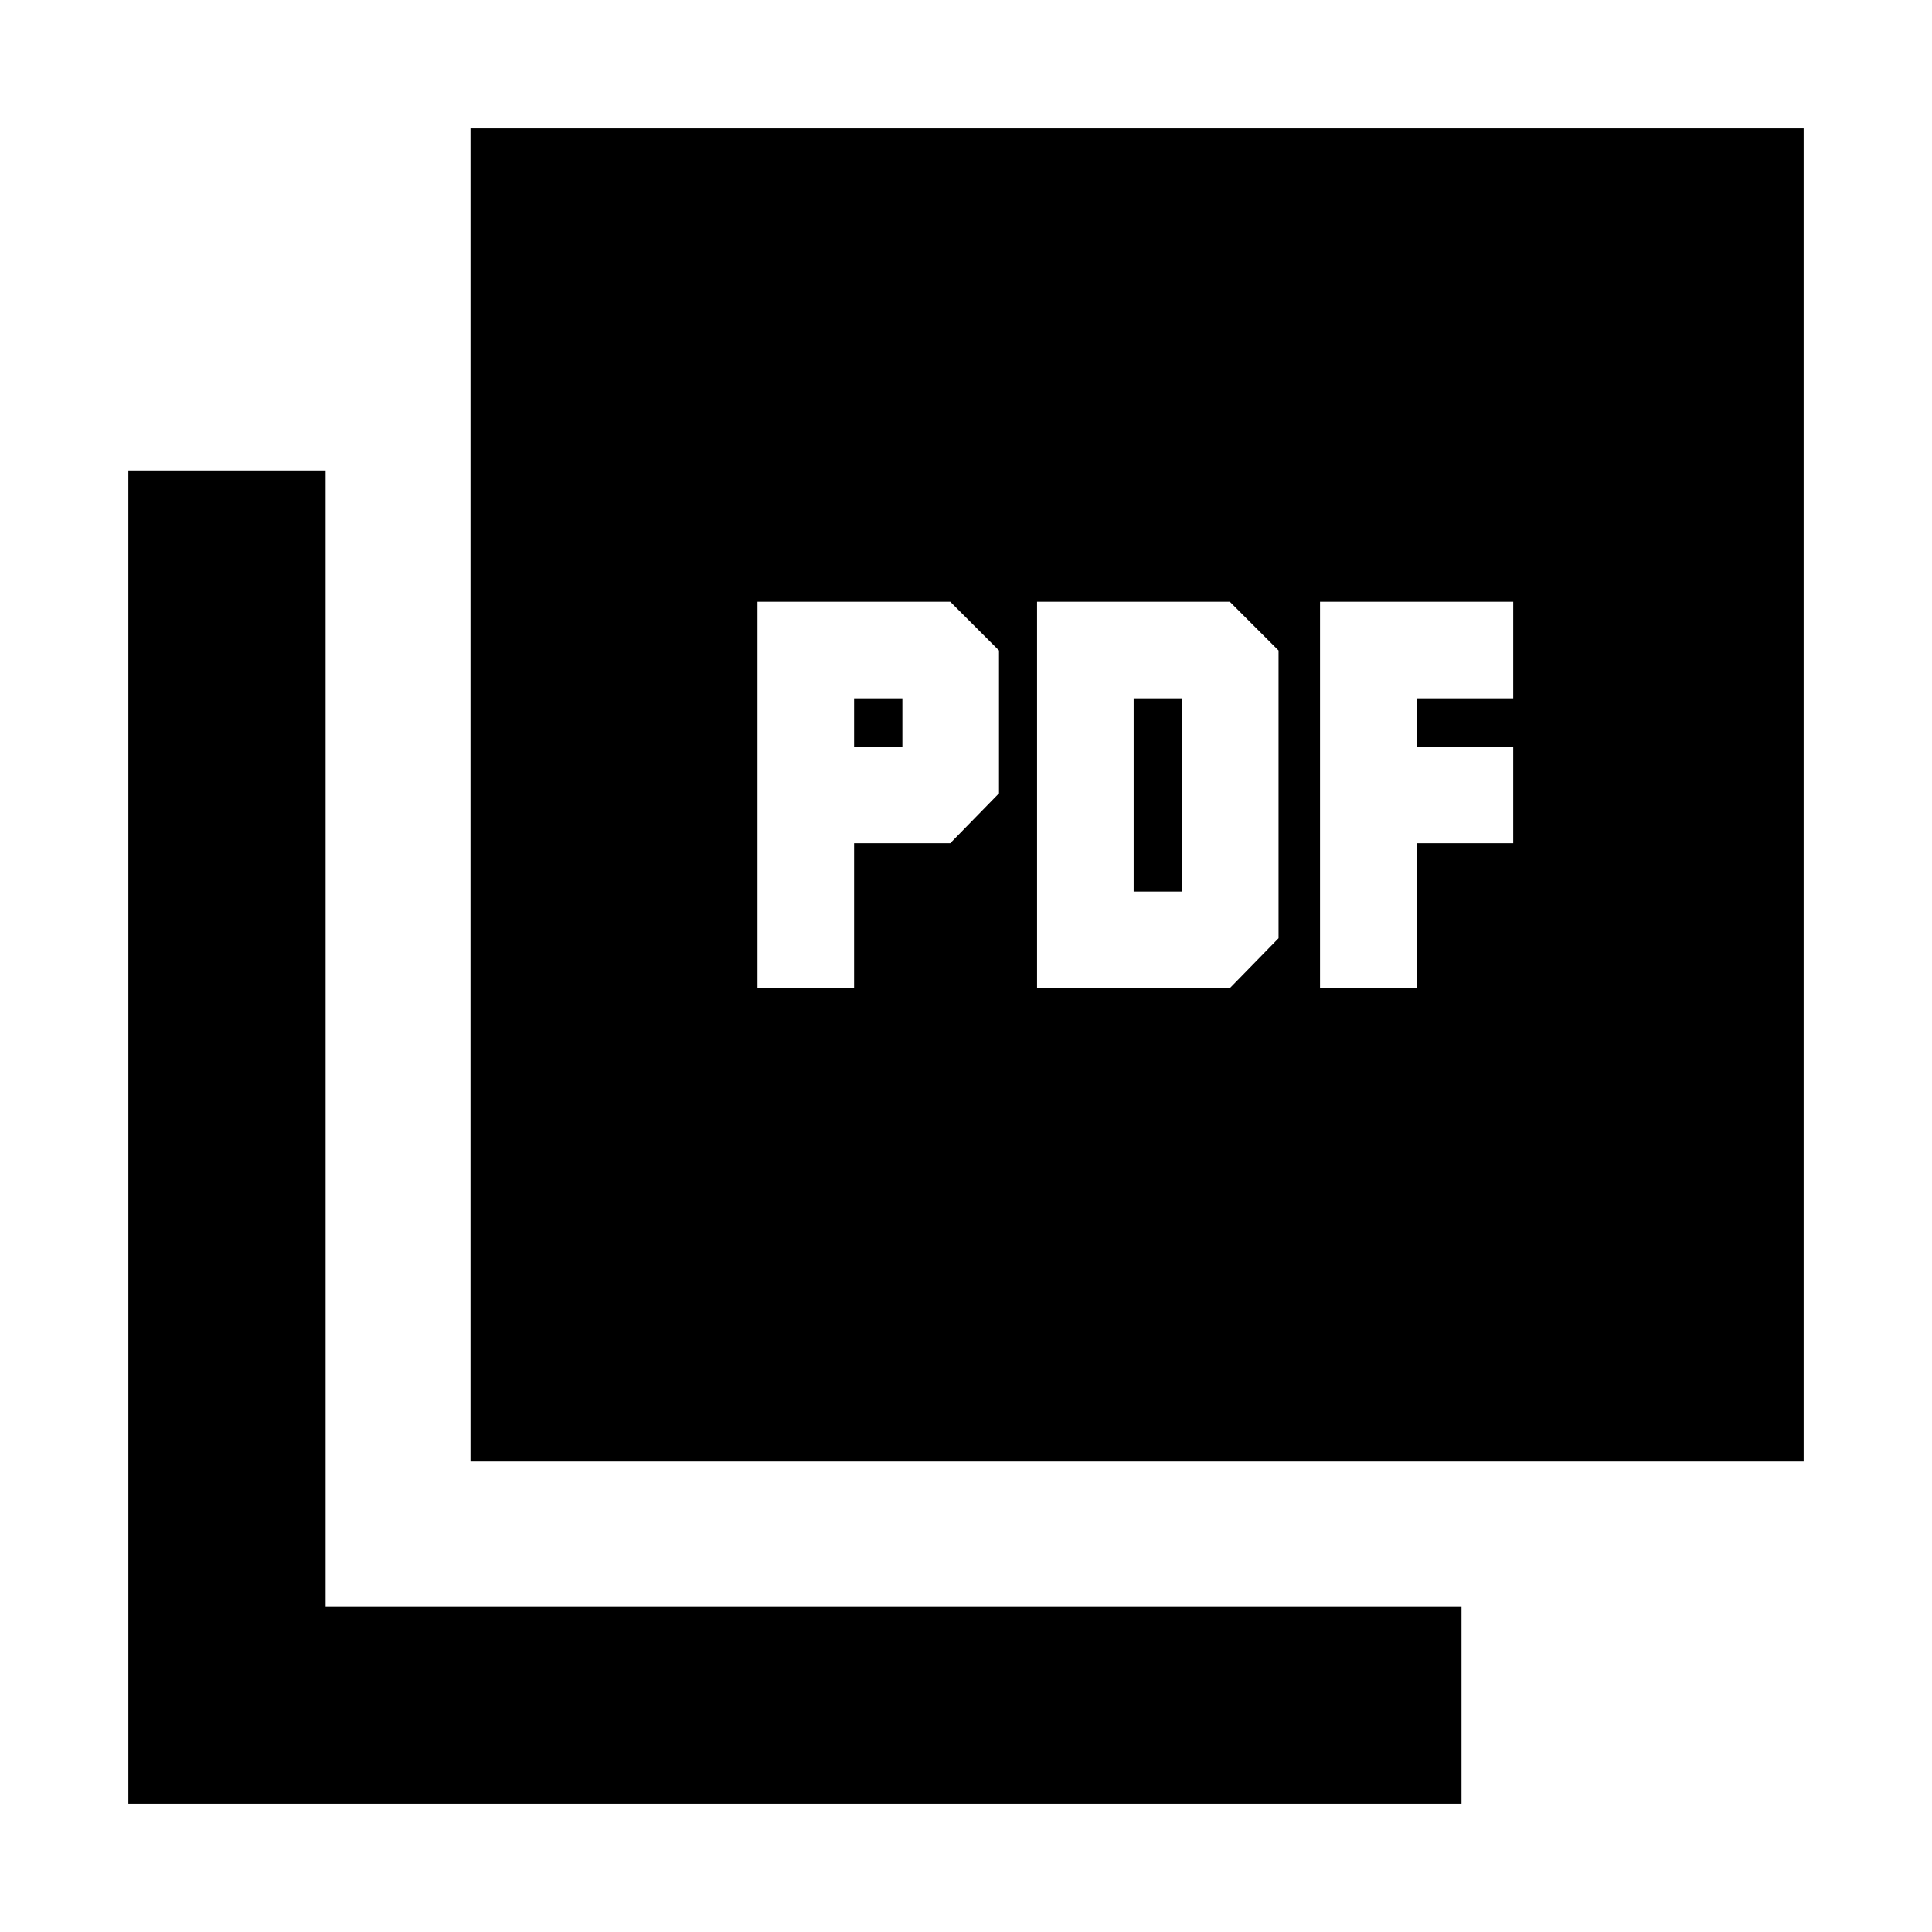 <svg xmlns="http://www.w3.org/2000/svg" height="20" viewBox="0 -960 960 960" width="20"><path d="M376.392-469.001h48v-72h47.782l24.218-24.783v-70.999l-24.218-24.218h-95.782v192Zm48-120v-24h24v24h-24Zm90.913 120h95.782l24.218-24.783v-142.999l-24.218-24.218h-95.782v192Zm48-48v-96h24v96h-24Zm92.608 48h48v-72h48v-48h-48v-24h48v-48h-96v192ZM233.782-233.782v-662.437h662.437v662.437H233.782ZM63.781-63.781v-662.437h98.001v564.436h564.436v98.001H63.781Z"/></svg>